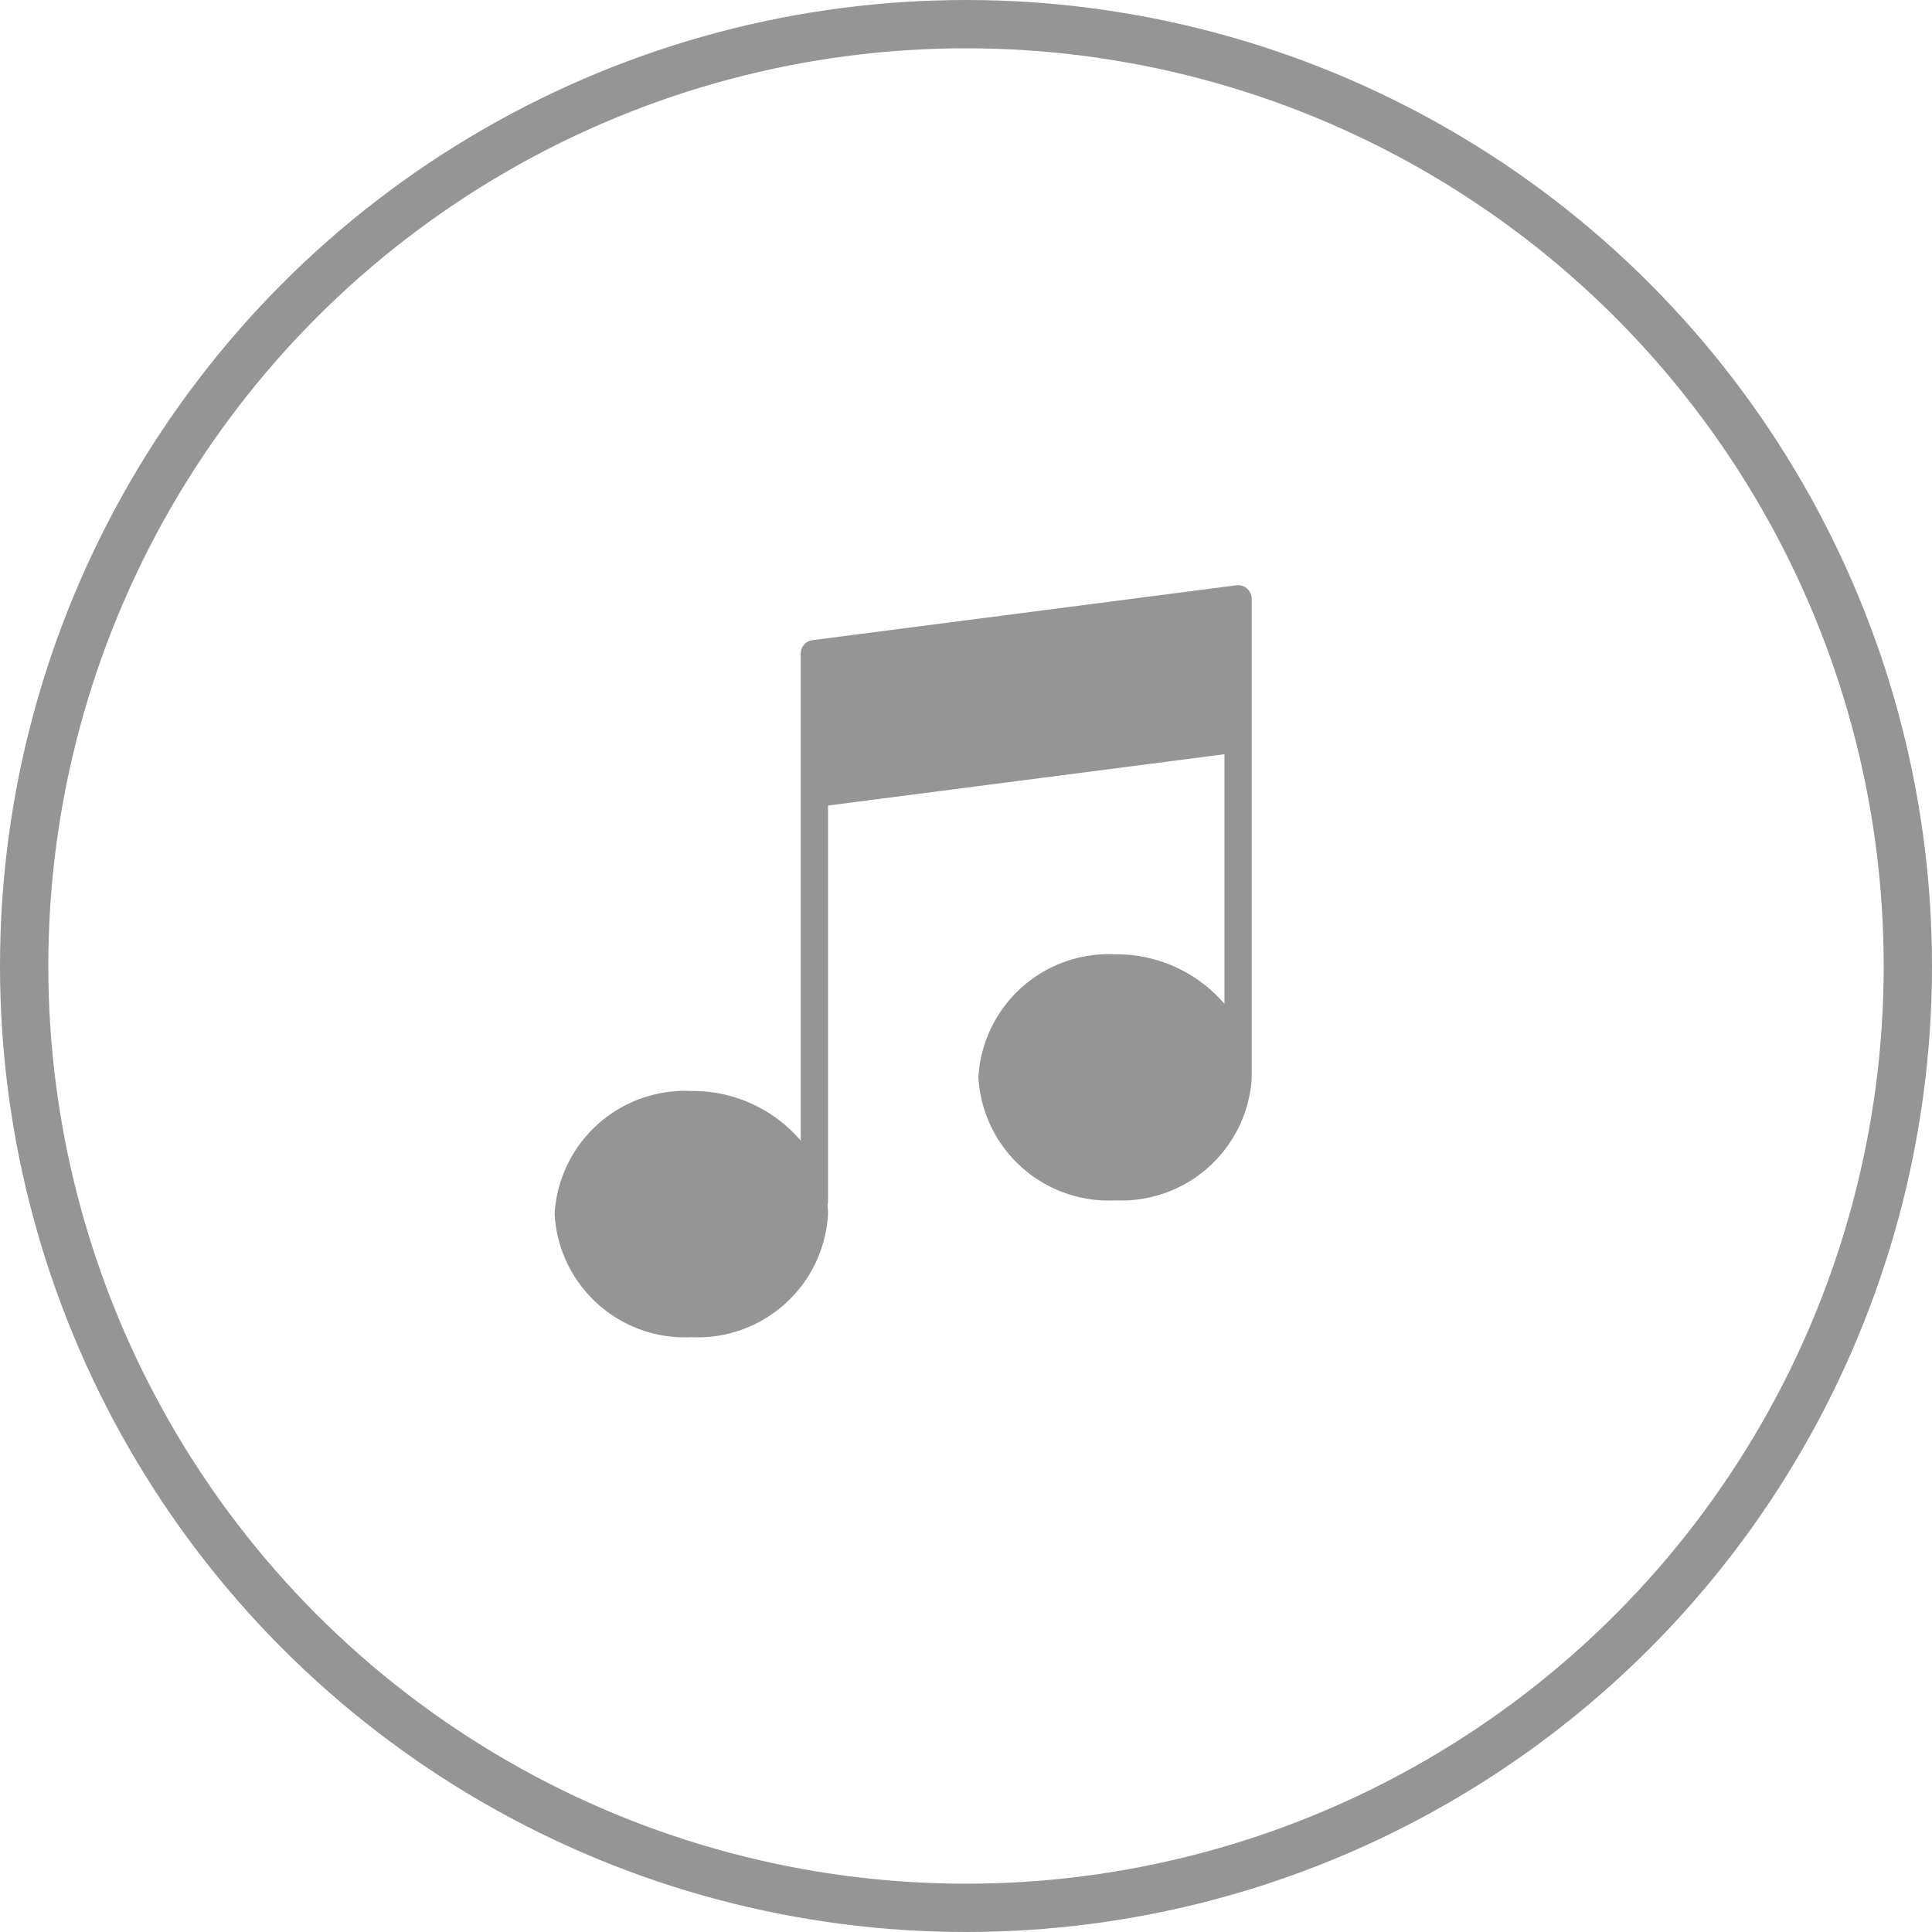 <svg height="80" viewBox="0 0 80 80" width="80" xmlns="http://www.w3.org/2000/svg"><g transform="translate(-387 -524)"><g fill="none" stroke="#959595" stroke-miterlimit="10" stroke-width="2"><circle cx="427" cy="564" r="40" stroke="none"/><circle cx="427" cy="564" fill="none" r="39"/></g><path d="m-3971.835 2279.886a.574.574 0 0 0 -.447-.136l-17.548 2.271a.565.565 0 0 0 -.493.562v20.16a5.876 5.876 0 0 0 -4.529-2.053 5.409 5.409 0 0 0 -5.661 5.1 5.406 5.406 0 0 0 5.661 5.095 5.407 5.407 0 0 0 5.661-5.095c0-.13-.011-.26-.022-.388a.531.531 0 0 0 .022-.109v-16.423l16.415-2.125v10.336a5.88 5.88 0 0 0 -4.529-2.051 5.406 5.406 0 0 0 -5.66 5.095 5.406 5.406 0 0 0 5.66 5.095 5.414 5.414 0 0 0 5.657-5.019v-.021-19.868a.569.569 0 0 0 -.192-.425" fill="#959595" transform="translate(4410.478 -1731.514)"/></g></svg>
